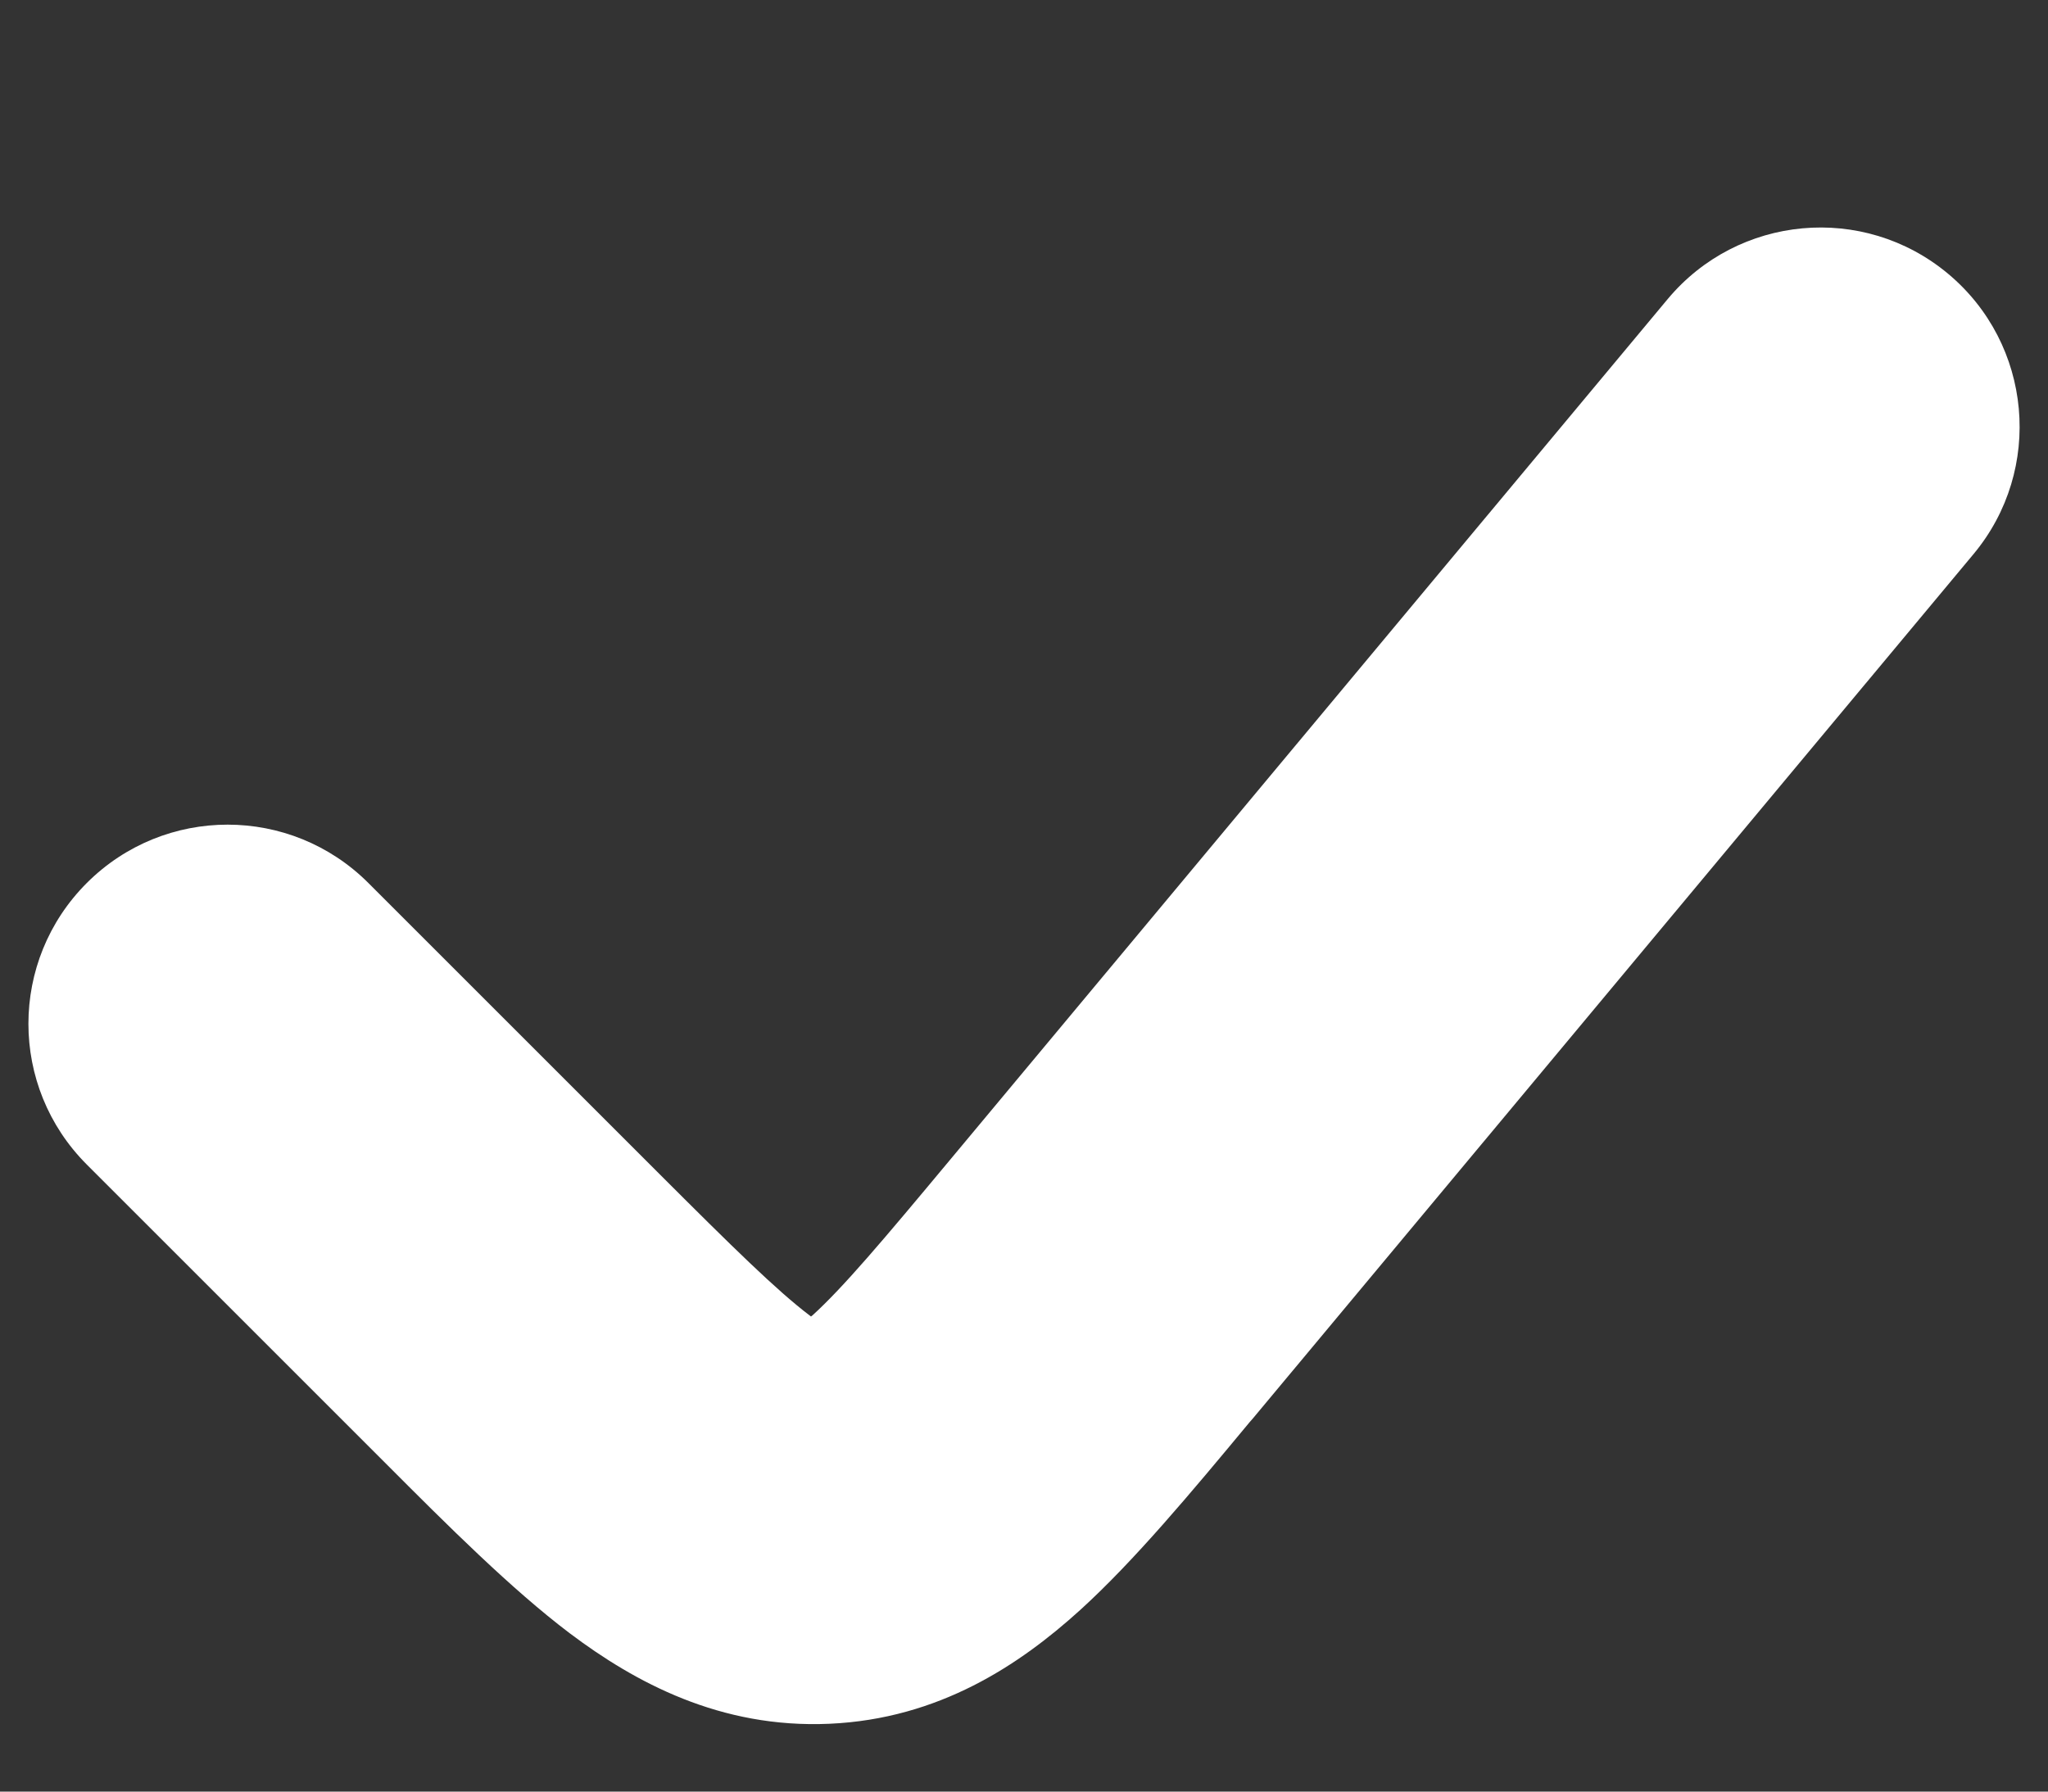 <svg width="8" height="7" viewBox="0 0 8 7" fill="none" xmlns="http://www.w3.org/2000/svg">
<rect x="0" y="0" width="8" height="7" fill="#333333" stroke="none"/>
<path fill-rule="evenodd" clip-rule="evenodd" d="M7.609 1.069C7.939 1.344 7.984 1.835 7.709 2.165L4.91 5.523C4.901 5.534 4.891 5.546 4.881 5.557C4.652 5.833 4.43 6.099 4.22 6.29C3.983 6.505 3.668 6.716 3.24 6.735C2.813 6.754 2.48 6.573 2.225 6.381C1.998 6.209 1.753 5.965 1.5 5.711C1.489 5.7 1.478 5.689 1.468 5.679L0.339 4.55C0.035 4.246 0.035 3.754 0.339 3.45C0.643 3.146 1.135 3.146 1.439 3.45L2.568 4.579C2.866 4.877 3.033 5.041 3.163 5.14C3.165 5.141 3.167 5.143 3.168 5.144C3.17 5.142 3.171 5.141 3.173 5.14C3.294 5.03 3.446 4.85 3.715 4.527L6.514 1.169C6.789 0.839 7.279 0.794 7.609 1.069Z" fill="white"/>
</svg>
